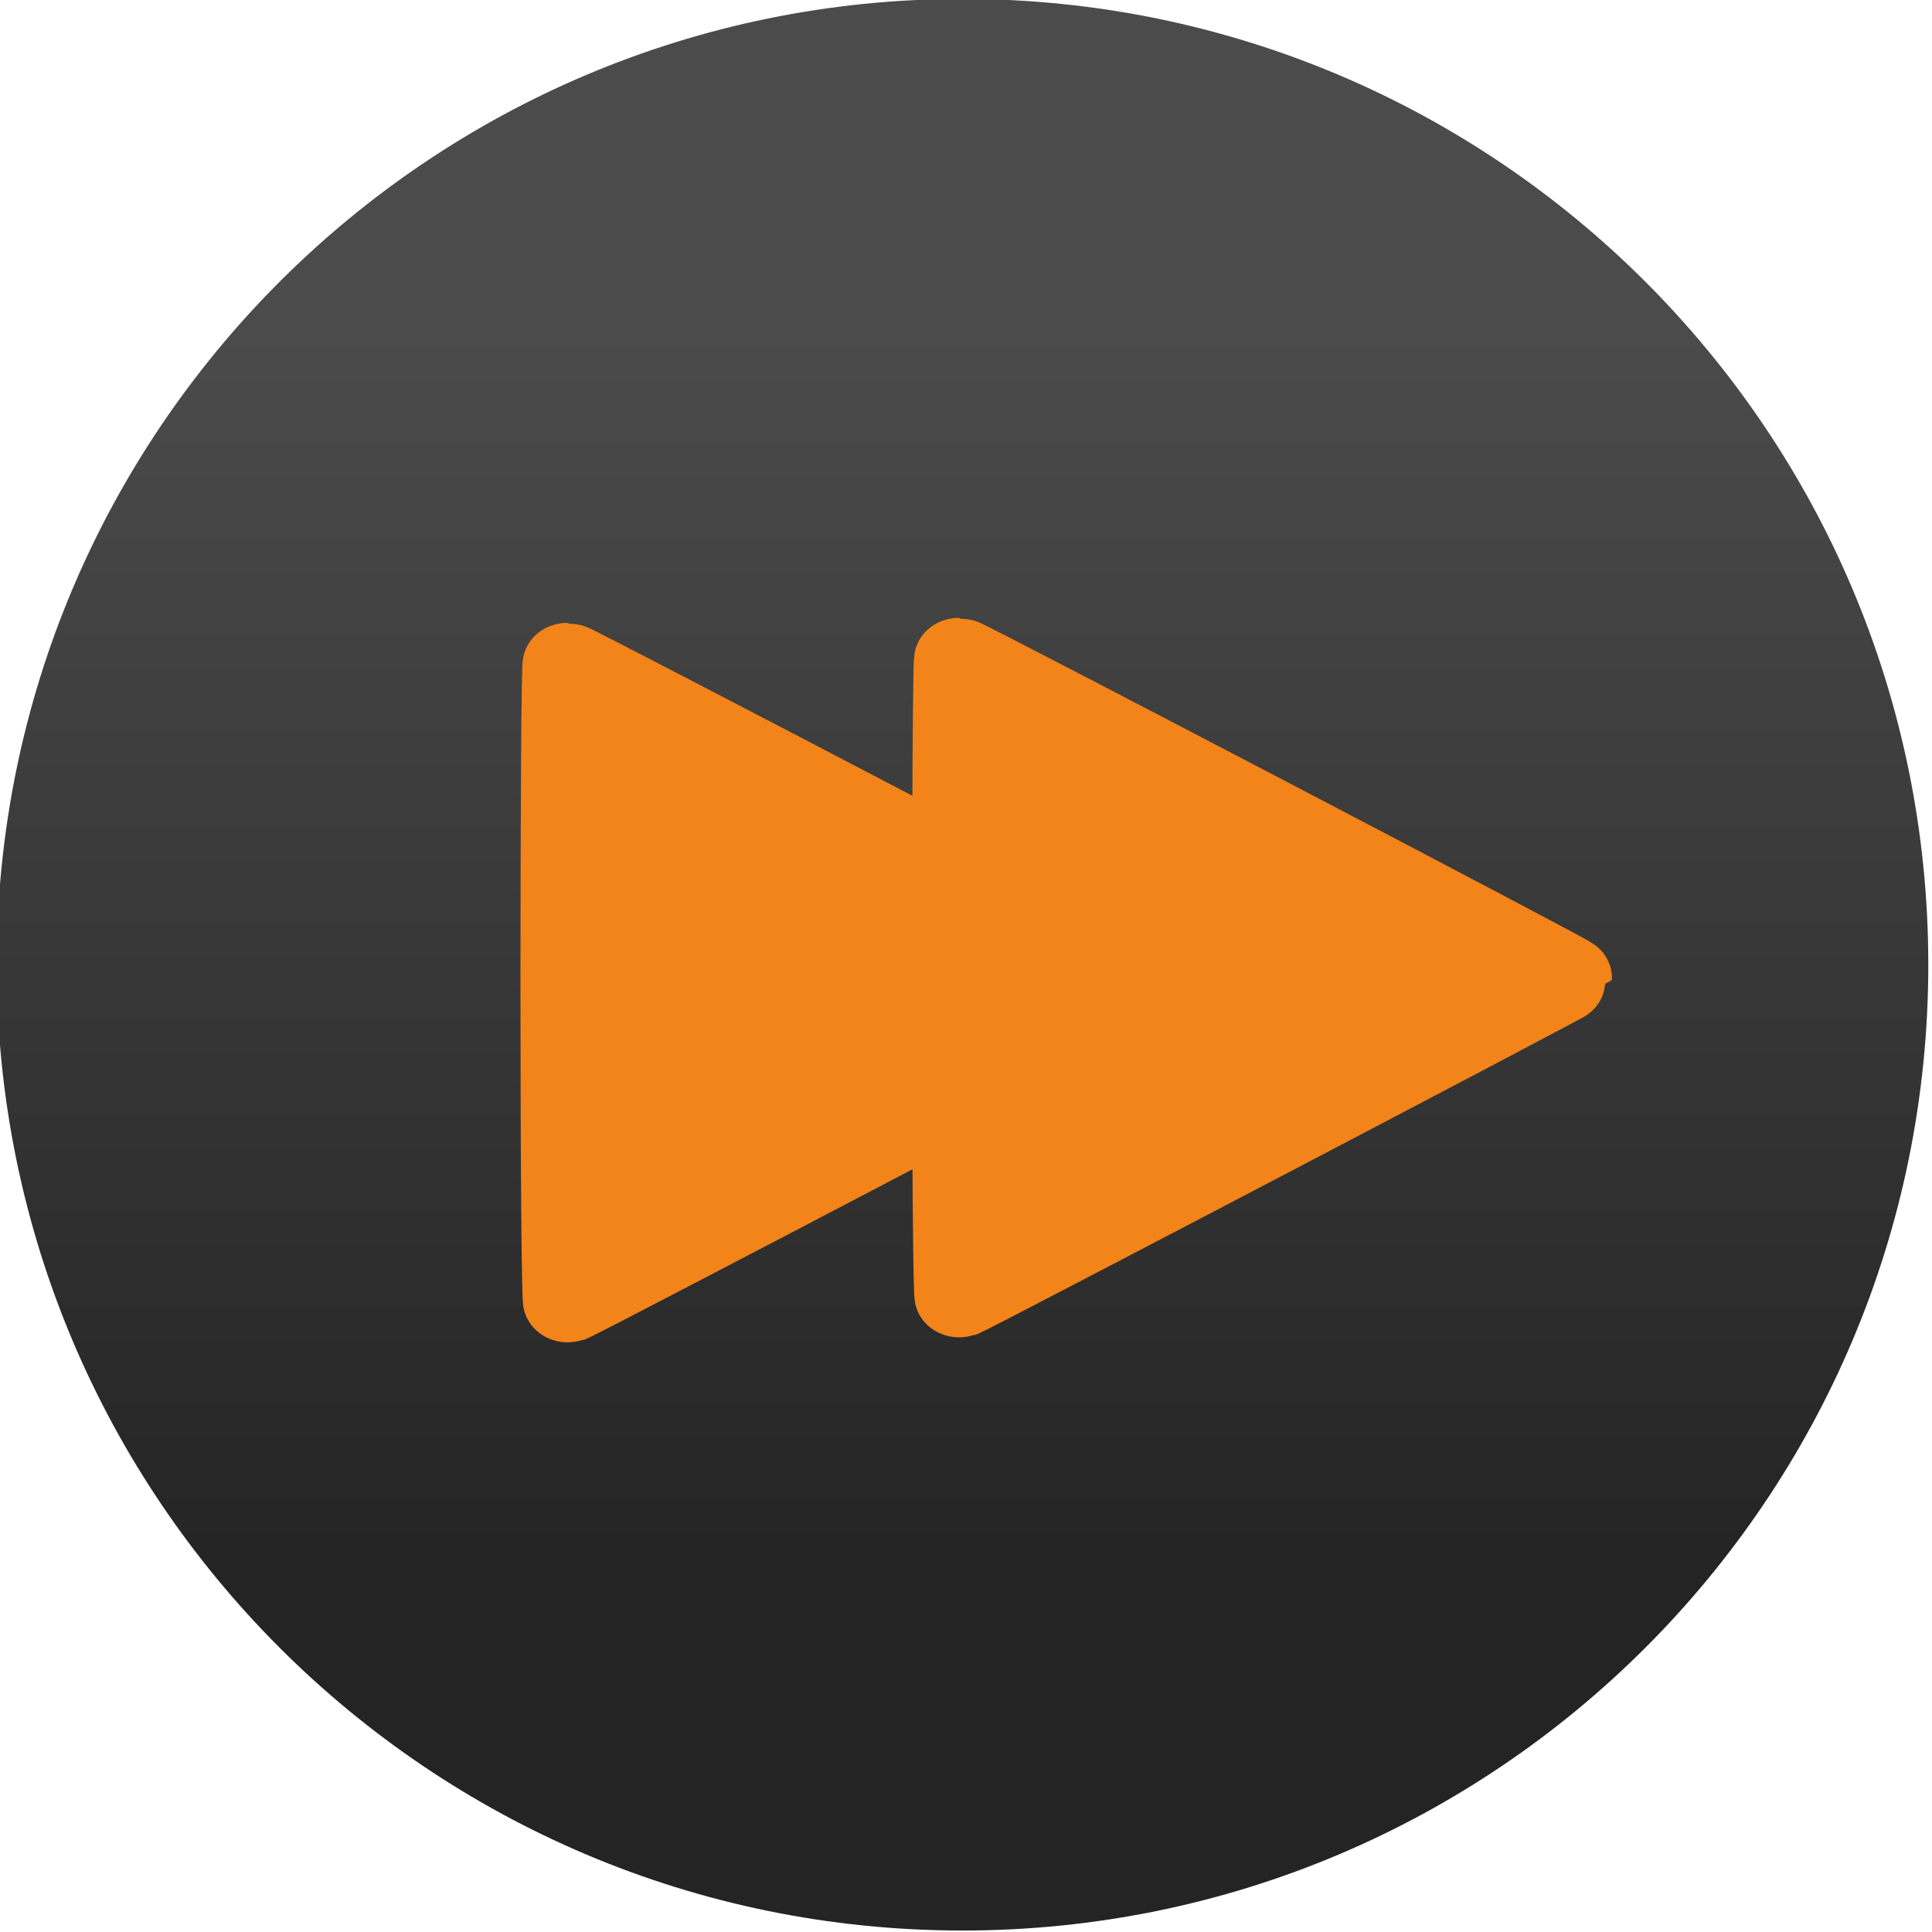 <?xml version="1.0" encoding="UTF-8" standalone="no"?>
<!-- Created with Inkscape (http://www.inkscape.org/) -->

<svg
   xmlns:dc="http://purl.org/dc/elements/1.1/"
   xmlns:cc="http://creativecommons.org/ns#"
   xmlns:rdf="http://www.w3.org/1999/02/22-rdf-syntax-ns#"
   xmlns:svg="http://www.w3.org/2000/svg"
   xmlns="http://www.w3.org/2000/svg"
   xmlns:xlink="http://www.w3.org/1999/xlink"
   xmlns:sodipodi="http://sodipodi.sourceforge.net/DTD/sodipodi-0.dtd"
   xmlns:inkscape="http://www.inkscape.org/namespaces/inkscape"
   width="21"
   height="21"
   id="svg10096"
   version="1.1"
   inkscape:version="0.48.4 r9939"
   sodipodi:docname="fwd.svg">
  <defs
     id="defs10098">
    <linearGradient
       id="linearGradient5773-0-6">
      <stop
         style="stop-color:#1c1c1c;stop-opacity:1;"
         offset="0"
         id="stop5775-8-2" />
      <stop
         style="stop-color:#7a7a7a;stop-opacity:1;"
         offset="1"
         id="stop5777-6-7" />
    </linearGradient>
    <linearGradient
       id="linearGradient6311-0-9-9">
      <stop
         style="stop-color:#242424;stop-opacity:1;"
         offset="0"
         id="stop6313-8-7-5" />
      <stop
         style="stop-color:#4b4b4b;stop-opacity:1;"
         offset="1"
         id="stop6315-8-6-2" />
    </linearGradient>
    <linearGradient
       id="linearGradient5773-0-3-9">
      <stop
         style="stop-color:#1c1c1c;stop-opacity:1;"
         offset="0"
         id="stop5775-8-1-6" />
      <stop
         style="stop-color:#7a7a7a;stop-opacity:1;"
         offset="1"
         id="stop5777-6-3-1" />
    </linearGradient>
    <linearGradient
       id="linearGradient6311-0-9-6-2">
      <stop
         style="stop-color:#242424;stop-opacity:1;"
         offset="0"
         id="stop6313-8-7-1-5" />
      <stop
         style="stop-color:#4b4b4b;stop-opacity:1;"
         offset="1"
         id="stop6315-8-6-4-7" />
    </linearGradient>
    <linearGradient
       inkscape:collect="always"
       xlink:href="#linearGradient5773-0-3-5"
       id="linearGradient9427"
       gradientUnits="userSpaceOnUse"
       x1="-24.797"
       y1="212.38"
       x2="-11.746"
       y2="212.38" />
    <linearGradient
       id="linearGradient5773-0-3-5">
      <stop
         style="stop-color:#1c1c1c;stop-opacity:1;"
         offset="0"
         id="stop5775-8-1-2" />
      <stop
         style="stop-color:#7a7a7a;stop-opacity:1;"
         offset="1"
         id="stop5777-6-3-4" />
    </linearGradient>
    <linearGradient
       inkscape:collect="always"
       xlink:href="#linearGradient6311-0-9-6-3"
       id="linearGradient9429"
       gradientUnits="userSpaceOnUse"
       x1="-84.659"
       y1="214.231"
       x2="-71.152"
       y2="214.231" />
    <linearGradient
       id="linearGradient6311-0-9-6-3">
      <stop
         style="stop-color:#242424;stop-opacity:1;"
         offset="0"
         id="stop6313-8-7-1-7" />
      <stop
         style="stop-color:#4b4b4b;stop-opacity:1;"
         offset="1"
         id="stop6315-8-6-4-9" />
    </linearGradient>
    <linearGradient
       inkscape:collect="always"
       xlink:href="#linearGradient6311-0-9-9-96-8"
       id="linearGradient8148-4-0"
       gradientUnits="userSpaceOnUse"
       x1="-84.659"
       y1="214.231"
       x2="-71.152"
       y2="214.231" />
    <linearGradient
       id="linearGradient6311-0-9-9-96-8">
      <stop
         style="stop-color:#242424;stop-opacity:1;"
         offset="0"
         id="stop6313-8-7-5-5-3" />
      <stop
         style="stop-color:#4b4b4b;stop-opacity:1;"
         offset="1"
         id="stop6315-8-6-2-3-6" />
    </linearGradient>
    <linearGradient
       id="linearGradient5773-0-6-0-5">
      <stop
         style="stop-color:#1c1c1c;stop-opacity:1;"
         offset="0"
         id="stop5775-8-2-7-0" />
      <stop
         style="stop-color:#7a7a7a;stop-opacity:1;"
         offset="1"
         id="stop5777-6-7-2-1" />
    </linearGradient>
    <linearGradient
       id="linearGradient6311-0-9-9-96-8-1">
      <stop
         style="stop-color:#242424;stop-opacity:1;"
         offset="0"
         id="stop6313-8-7-5-5-3-9" />
      <stop
         style="stop-color:#4b4b4b;stop-opacity:1;"
         offset="1"
         id="stop6315-8-6-2-3-6-3" />
    </linearGradient>
    <radialGradient
       r="12.892"
       fy="212.025"
       fx="-35.102"
       cy="212.025"
       cx="-35.102"
       gradientTransform="matrix(-5.0525324e-7,2.438,-2.659,-7.5460636e-7,530.463,297.83)"
       gradientUnits="userSpaceOnUse"
       id="radialGradient11957-5"
       xlink:href="#linearGradient11534-9-59"
       inkscape:collect="always" />
    <linearGradient
       id="linearGradient11534-9-59">
      <stop
         style="stop-color:#1d1d1d;stop-opacity:1;"
         offset="0"
         id="stop11538-5-66" />
      <stop
         id="stop11544-4-9"
         offset="0.258"
         style="stop-color:#202020;stop-opacity:1;" />
      <stop
         style="stop-color:#555555;stop-opacity:1;"
         offset="0.793"
         id="stop11540-9-1" />
      <stop
         id="stop11542-94-2"
         offset="1"
         style="stop-color:#898989;stop-opacity:1;" />
    </linearGradient>
    <linearGradient
       inkscape:collect="always"
       xlink:href="#linearGradient6311-0-9-3-9-8"
       id="linearGradient8140-5-7-7"
       gradientUnits="userSpaceOnUse"
       x1="-84.659"
       y1="214.231"
       x2="-71.152"
       y2="214.231" />
    <linearGradient
       id="linearGradient6311-0-9-3-9-8">
      <stop
         style="stop-color:#242424;stop-opacity:1;"
         offset="0"
         id="stop6313-8-7-8-0-9" />
      <stop
         style="stop-color:#4b4b4b;stop-opacity:1;"
         offset="1"
         id="stop6315-8-6-0-3-2" />
    </linearGradient>
    <radialGradient
       r="12.892"
       fy="212.025"
       fx="-35.102"
       cy="212.025"
       cx="-35.102"
       gradientTransform="matrix(-5.0525324e-7,2.438,-2.659,-7.5460636e-7,530.463,297.83)"
       gradientUnits="userSpaceOnUse"
       id="radialGradient11957"
       xlink:href="#linearGradient11534-9-5"
       inkscape:collect="always" />
    <linearGradient
       id="linearGradient11534-9-5">
      <stop
         style="stop-color:#1d1d1d;stop-opacity:1;"
         offset="0"
         id="stop11538-5-6" />
      <stop
         id="stop11544-4-1"
         offset="0.258"
         style="stop-color:#202020;stop-opacity:1;" />
      <stop
         style="stop-color:#555555;stop-opacity:1;"
         offset="0.793"
         id="stop11540-9-0" />
      <stop
         id="stop11542-94-1"
         offset="1"
         style="stop-color:#898989;stop-opacity:1;" />
    </linearGradient>
    <linearGradient
       inkscape:collect="always"
       xlink:href="#linearGradient6311-0-9-6-8-3"
       id="linearGradient8136-3-3"
       gradientUnits="userSpaceOnUse"
       x1="-84.659"
       y1="214.231"
       x2="-71.152"
       y2="214.231" />
    <linearGradient
       id="linearGradient6311-0-9-6-8-3">
      <stop
         style="stop-color:#242424;stop-opacity:1;"
         offset="0"
         id="stop6313-8-7-1-8-1" />
      <stop
         style="stop-color:#4b4b4b;stop-opacity:1;"
         offset="1"
         id="stop6315-8-6-4-78-1" />
    </linearGradient>
    <linearGradient
       inkscape:collect="always"
       xlink:href="#linearGradient6311-0-9-6-8-3-9-4"
       id="linearGradient13114"
       gradientUnits="userSpaceOnUse"
       x1="-84.659"
       y1="214.231"
       x2="-71.152"
       y2="214.231" />
    <linearGradient
       id="linearGradient6311-0-9-6-8-3-9-4">
      <stop
         style="stop-color:#242424;stop-opacity:1;"
         offset="0"
         id="stop6313-8-7-1-8-1-3-5" />
      <stop
         style="stop-color:#4b4b4b;stop-opacity:1;"
         offset="1"
         id="stop6315-8-6-4-78-1-9-5" />
    </linearGradient>
    <radialGradient
       inkscape:collect="always"
       xlink:href="#linearGradient12844"
       id="radialGradient12850"
       cx="-85.019"
       cy="266.173"
       fx="-85.019"
       fy="266.173"
       r="14.25"
       gradientUnits="userSpaceOnUse"
       gradientTransform="matrix(1.979,0,0,1.909,83.195,-242.222)" />
    <linearGradient
       id="linearGradient12844">
      <stop
         style="stop-color:#6f6f6f;stop-opacity:1;"
         offset="0"
         id="stop12846" />
      <stop
         id="stop12959"
         offset="0.33"
         style="stop-color:#464646;stop-opacity:1;" />
      <stop
         style="stop-color:#2e2e2e;stop-opacity:1;"
         offset="1"
         id="stop12848" />
    </linearGradient>
    <radialGradient
       r="14.25"
       fy="266.173"
       fx="-85.019"
       cy="266.173"
       cx="-85.019"
       gradientTransform="matrix(1.979,0,0,1.909,83.195,-242.222)"
       gradientUnits="userSpaceOnUse"
       id="radialGradient14204"
       xlink:href="#linearGradient12844"
       inkscape:collect="always" />
    <linearGradient
       inkscape:collect="always"
       xlink:href="#linearGradient6311-0-9-6-8-3-9-4-3"
       id="linearGradient6127"
       gradientUnits="userSpaceOnUse"
       x1="-84.659"
       y1="214.231"
       x2="-71.152"
       y2="214.231" />
    <linearGradient
       id="linearGradient6311-0-9-6-8-3-9-4-3">
      <stop
         style="stop-color:#242424;stop-opacity:1;"
         offset="0"
         id="stop6313-8-7-1-8-1-3-5-5" />
      <stop
         style="stop-color:#4b4b4b;stop-opacity:1;"
         offset="1"
         id="stop6315-8-6-4-78-1-9-5-8" />
    </linearGradient>
    <radialGradient
       inkscape:collect="always"
       xlink:href="#linearGradient12844-5"
       id="radialGradient4228"
       gradientUnits="userSpaceOnUse"
       gradientTransform="matrix(1.979,0,0,1.909,83.195,-242.222)"
       cx="-85.019"
       cy="266.173"
       fx="-85.019"
       fy="266.173"
       r="14.25" />
    <linearGradient
       id="linearGradient12844-5">
      <stop
         style="stop-color:#6f6f6f;stop-opacity:1;"
         offset="0"
         id="stop12846-0" />
      <stop
         id="stop12959-7"
         offset="0.33"
         style="stop-color:#464646;stop-opacity:1;" />
      <stop
         style="stop-color:#1e1e1e;stop-opacity:1;"
         offset="1"
         id="stop12848-4" />
    </linearGradient>
    <radialGradient
       r="14.25"
       fy="266.173"
       fx="-85.019"
       cy="266.173"
       cx="-85.019"
       gradientTransform="matrix(1.979,0,0,1.909,83.195,-242.222)"
       gradientUnits="userSpaceOnUse"
       id="radialGradient8974"
       xlink:href="#linearGradient12844-5"
       inkscape:collect="always" />
    <radialGradient
       inkscape:collect="always"
       xlink:href="#linearGradient12844-5"
       id="radialGradient9018"
       gradientUnits="userSpaceOnUse"
       gradientTransform="matrix(1.979,0,0,1.909,83.195,-242.222)"
       cx="-85.019"
       cy="266.173"
       fx="-85.019"
       fy="266.173"
       r="14.25" />
    <linearGradient
       inkscape:collect="always"
       xlink:href="#linearGradient6311-0-9-6-8-3-9-4-3"
       id="linearGradient9020"
       gradientUnits="userSpaceOnUse"
       x1="-84.659"
       y1="214.231"
       x2="-71.152"
       y2="214.231" />
    <linearGradient
       inkscape:collect="always"
       xlink:href="#linearGradient6311-0-9-6-8-3-9-4-3"
       id="linearGradient3403"
       gradientUnits="userSpaceOnUse"
       x1="-84.659"
       y1="214.231"
       x2="-71.152"
       y2="214.231" />
    <linearGradient
       inkscape:collect="always"
       xlink:href="#linearGradient6311-0-9-6-8-3-9-4-3"
       id="linearGradient3412"
       gradientUnits="userSpaceOnUse"
       x1="-84.659"
       y1="214.231"
       x2="-71.152"
       y2="214.231" />
  </defs>
  <sodipodi:namedview
     id="base"
     pagecolor="#ffffff"
     bordercolor="#666666"
     borderopacity="1.0"
     inkscape:pageopacity="0.0"
     inkscape:pageshadow="2"
     inkscape:zoom="7.9195959"
     inkscape:cx="9.1444913"
     inkscape:cy="22.902604"
     inkscape:document-units="px"
     inkscape:current-layer="layer1"
     showgrid="false"
     width="24px"
     inkscape:window-width="736"
     inkscape:window-height="587"
     inkscape:window-x="2222"
     inkscape:window-y="401"
     inkscape:window-maximized="0" />
  <g
     inkscape:label="Ebene 1"
     inkscape:groupmode="layer"
     id="layer1"
     transform="translate(0,-1031.362)">
    <g
       id="g3400"
       transform="translate(-3.5,3.5)">
      <path
         transform="matrix(0,-1.004,1.004,0,-201.126,960.016)"
         d="m -67.564,214.231 c 0,5.775 -4.681,10.456 -10.456,10.456 -5.775,0 -10.456,-4.681 -10.456,-10.456 0,-5.775 4.681,-10.456 10.456,-10.456 5.775,0 10.456,4.681 10.456,10.456 z"
         sodipodi:ry="10.4563"
         sodipodi:rx="10.4563"
         sodipodi:cy="214.23111"
         sodipodi:cx="-78.020081"
         id="path6304-2-7-8-4-6-0"
         style="color:#000000;fill:url(#linearGradient3412);fill-opacity:1;fill-rule:nonzero;stroke:none;stroke-width:0.997;marker:none;visibility:visible;display:inline;overflow:visible;enable-background:accumulate"
         sodipodi:type="arc" />
    </g>
    <g
       transform="matrix(-0.972,0,0,0.906,-463.692,1029.475)"
       id="g6142-0"
       style="stroke:#f3841a;stroke-opacity:1;stroke-width:0.999;stroke-miterlimit:4;stroke-dasharray:none;fill:#f3841a;fill-opacity:1">
      <path
         style="fill:#f3841a;fill-opacity:1;fill-rule:nonzero;stroke:#f3841a;stroke-width:0.999;stroke-linecap:round;stroke-linejoin:round;stroke-miterlimit:4;stroke-opacity:1;stroke-dasharray:none;stroke-dashoffset:10"
         id="path3999-7-9-79-7-9-1-4-2-2-4-1"
         d="m -487.747,13.819 c 0,2.103 -0.013,3.819 -0.029,3.813 -0.099,-0.038 -6.798,-3.803 -6.799,-3.82 -7.5e-4,-0.023 6.763,-3.817 6.804,-3.817 0.013,0 0.024,1.721 0.024,3.824 z"
         inkscape:connector-curvature="0" />
      <path
         style="fill:#f3841a;fill-opacity:1;fill-rule:nonzero;stroke:#f3841a;stroke-width:0.999;stroke-linecap:round;stroke-linejoin:round;stroke-miterlimit:4;stroke-opacity:1;stroke-dasharray:none;stroke-dashoffset:10"
         id="path3999-7-9-7-8-4-7-7-2-3-1-1-3"
         d="m -483.369,13.879 c 0,2.103 -0.013,3.819 -0.029,3.813 -0.099,-0.038 -6.798,-3.803 -6.799,-3.82 -7.4e-4,-0.023 6.763,-3.817 6.804,-3.817 0.013,0 0.024,1.721 0.024,3.824 z"
         inkscape:connector-curvature="0" />
    </g>
  </g>
</svg>

